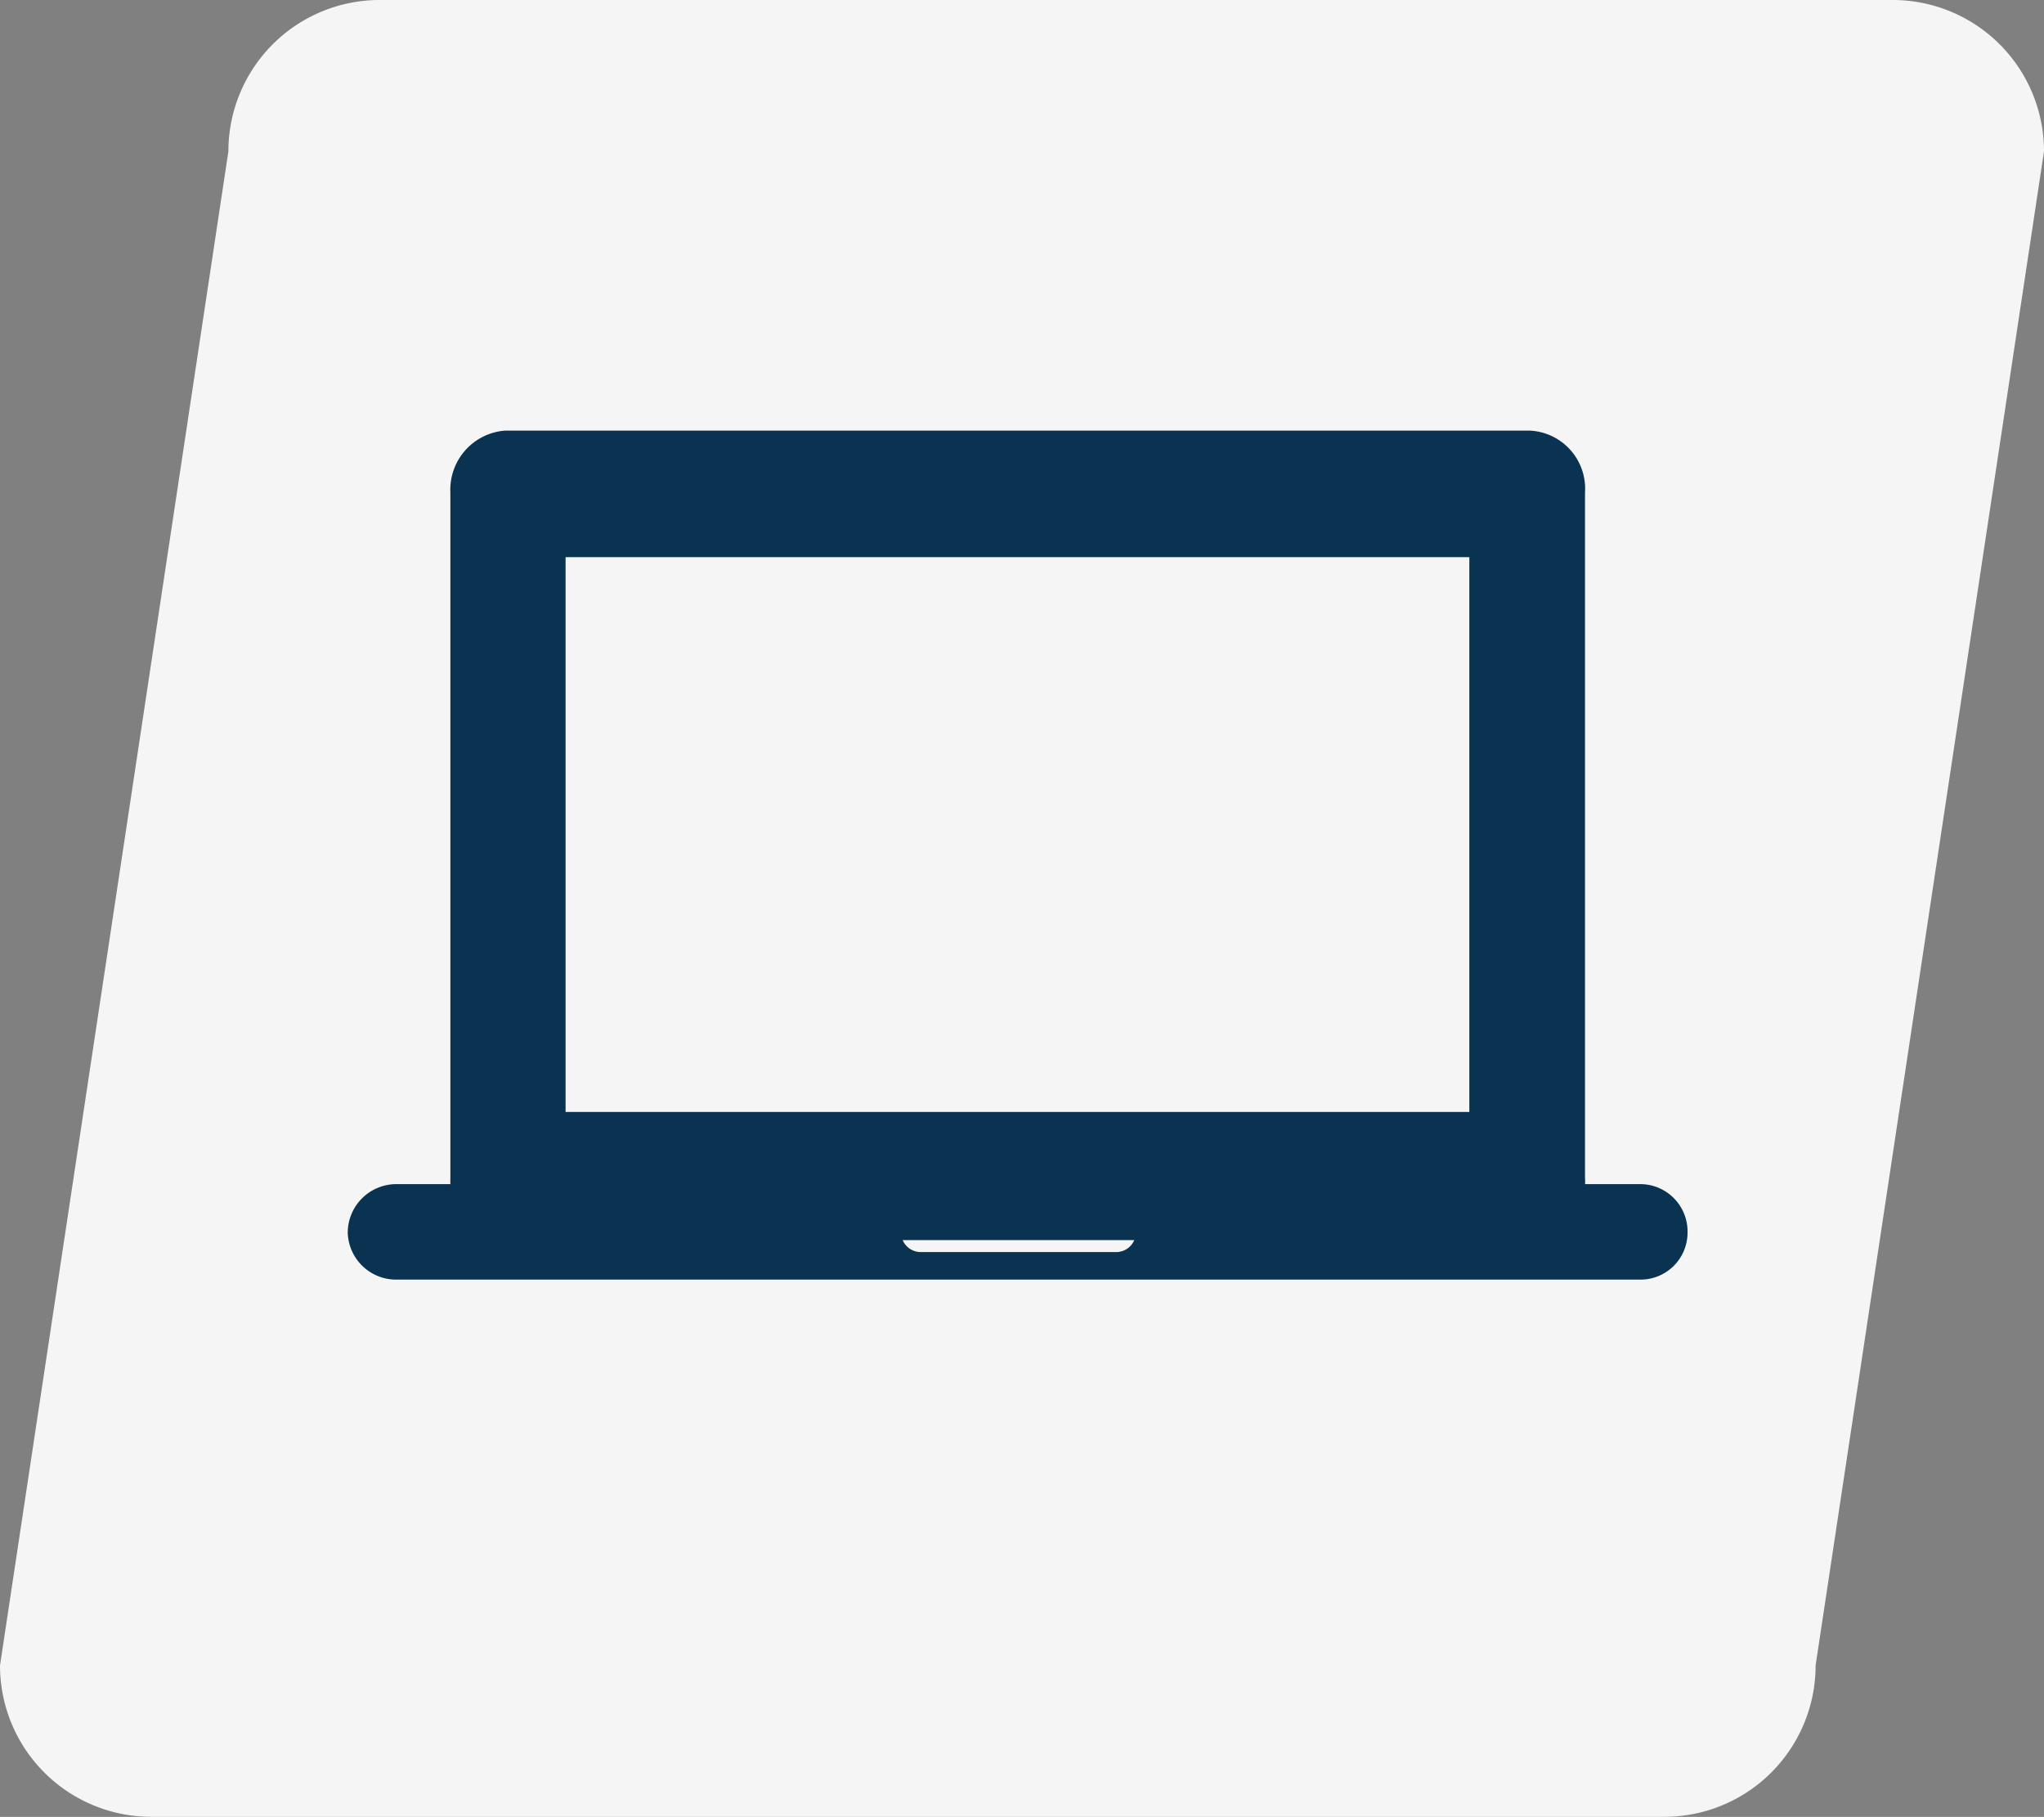 <svg xmlns="http://www.w3.org/2000/svg" viewBox="0 0 22.266 19.789"><rect x="0" y="0" width="22.266" height="19.789" fill="#808080" stroke="none"/><path data-name="Path 5" d="M4.136 0h16.482a1.648 1.648 0 011.648 1.648L19.778 18.14a1.648 1.648 0 01-1.648 1.648H1.648A1.648 1.648 0 010 18.14L2.488 1.648A1.648 1.648 0 014.136 0z" fill="#f5f5f5"/><g data-name="Group 148"><g data-name="Group 147" fill="#0a3251" fill-rule="evenodd"><path data-name="Path 190" d="M5.516 5h11.14a.323.323 0 01.3.353v7.491a.323.323 0 01-.3.353H5.516a.335.335 0 01-.3-.353V5.353a.335.335 0 01.3-.353zm.335.758h10.465v6.663H5.851z" stroke="#0a3251" stroke-width=".62"/><path data-name="Path 191" d="M4.317 12.897h13.555a.516.516 0 01.511.529.512.512 0 01-.511.511H4.317a.527.527 0 01-.529-.511.53.53 0 01.529-.529zm5.711.3h2.133a.219.219 0 01.212.229.214.214 0 01-.212.211h-2.133a.214.214 0 01-.212-.211.219.219 0 01.212-.229z"/></g></g></svg>